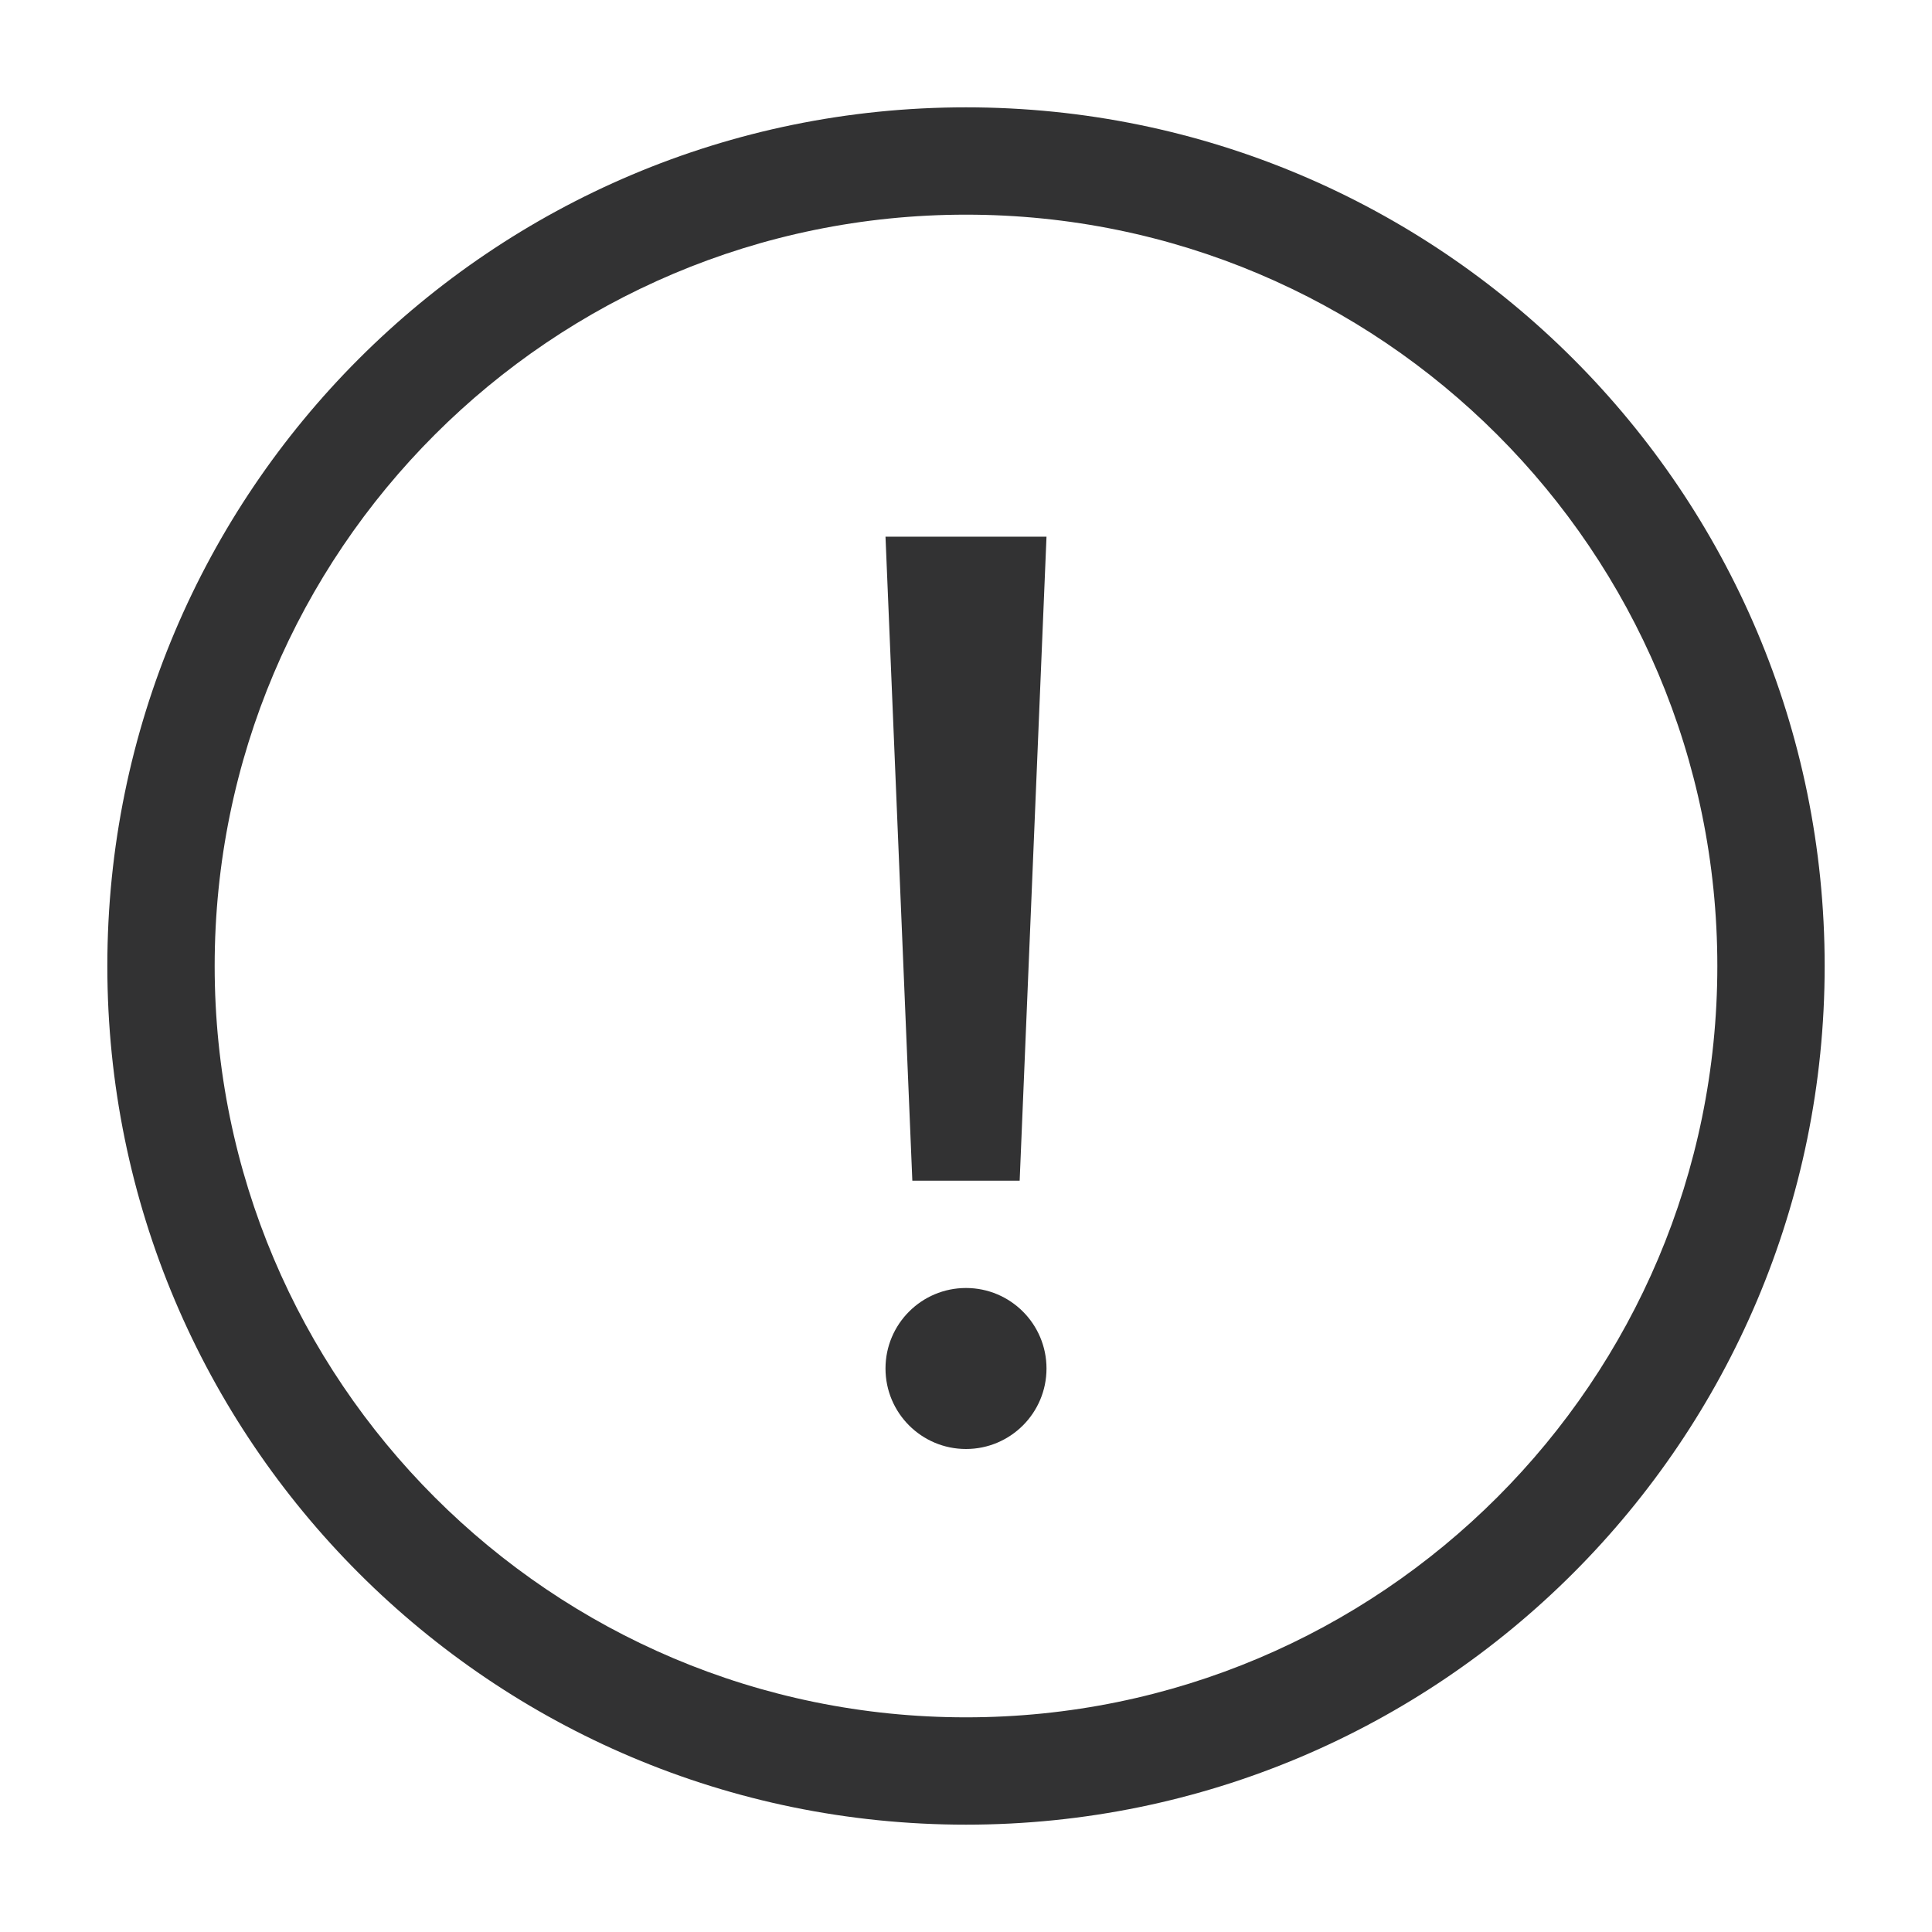 <svg width="1000" height="1000" xmlns="http://www.w3.org/2000/svg"><g transform="translate(55 55)" fill="#323233" fill-rule="nonzero"><path d="M445 833.889c214.777 0 388.889-174.112 388.889-388.889 0-214.777-174.112-388.889-388.889-388.889C230.223 56.111 56.111 230.223 56.111 445c0 214.777 174.112 388.889 388.889 388.889zm0 55.555C199.54 889.444.556 690.46.556 445S199.54.556 445 .556 889.444 199.54 889.444 445 690.46 889.444 445 889.444z"/><path d="M403.333 222.778h83.334l-13.89 333.333h-55.555z"/><circle cx="445" cy="653.333" r="41.667"/></g></svg>